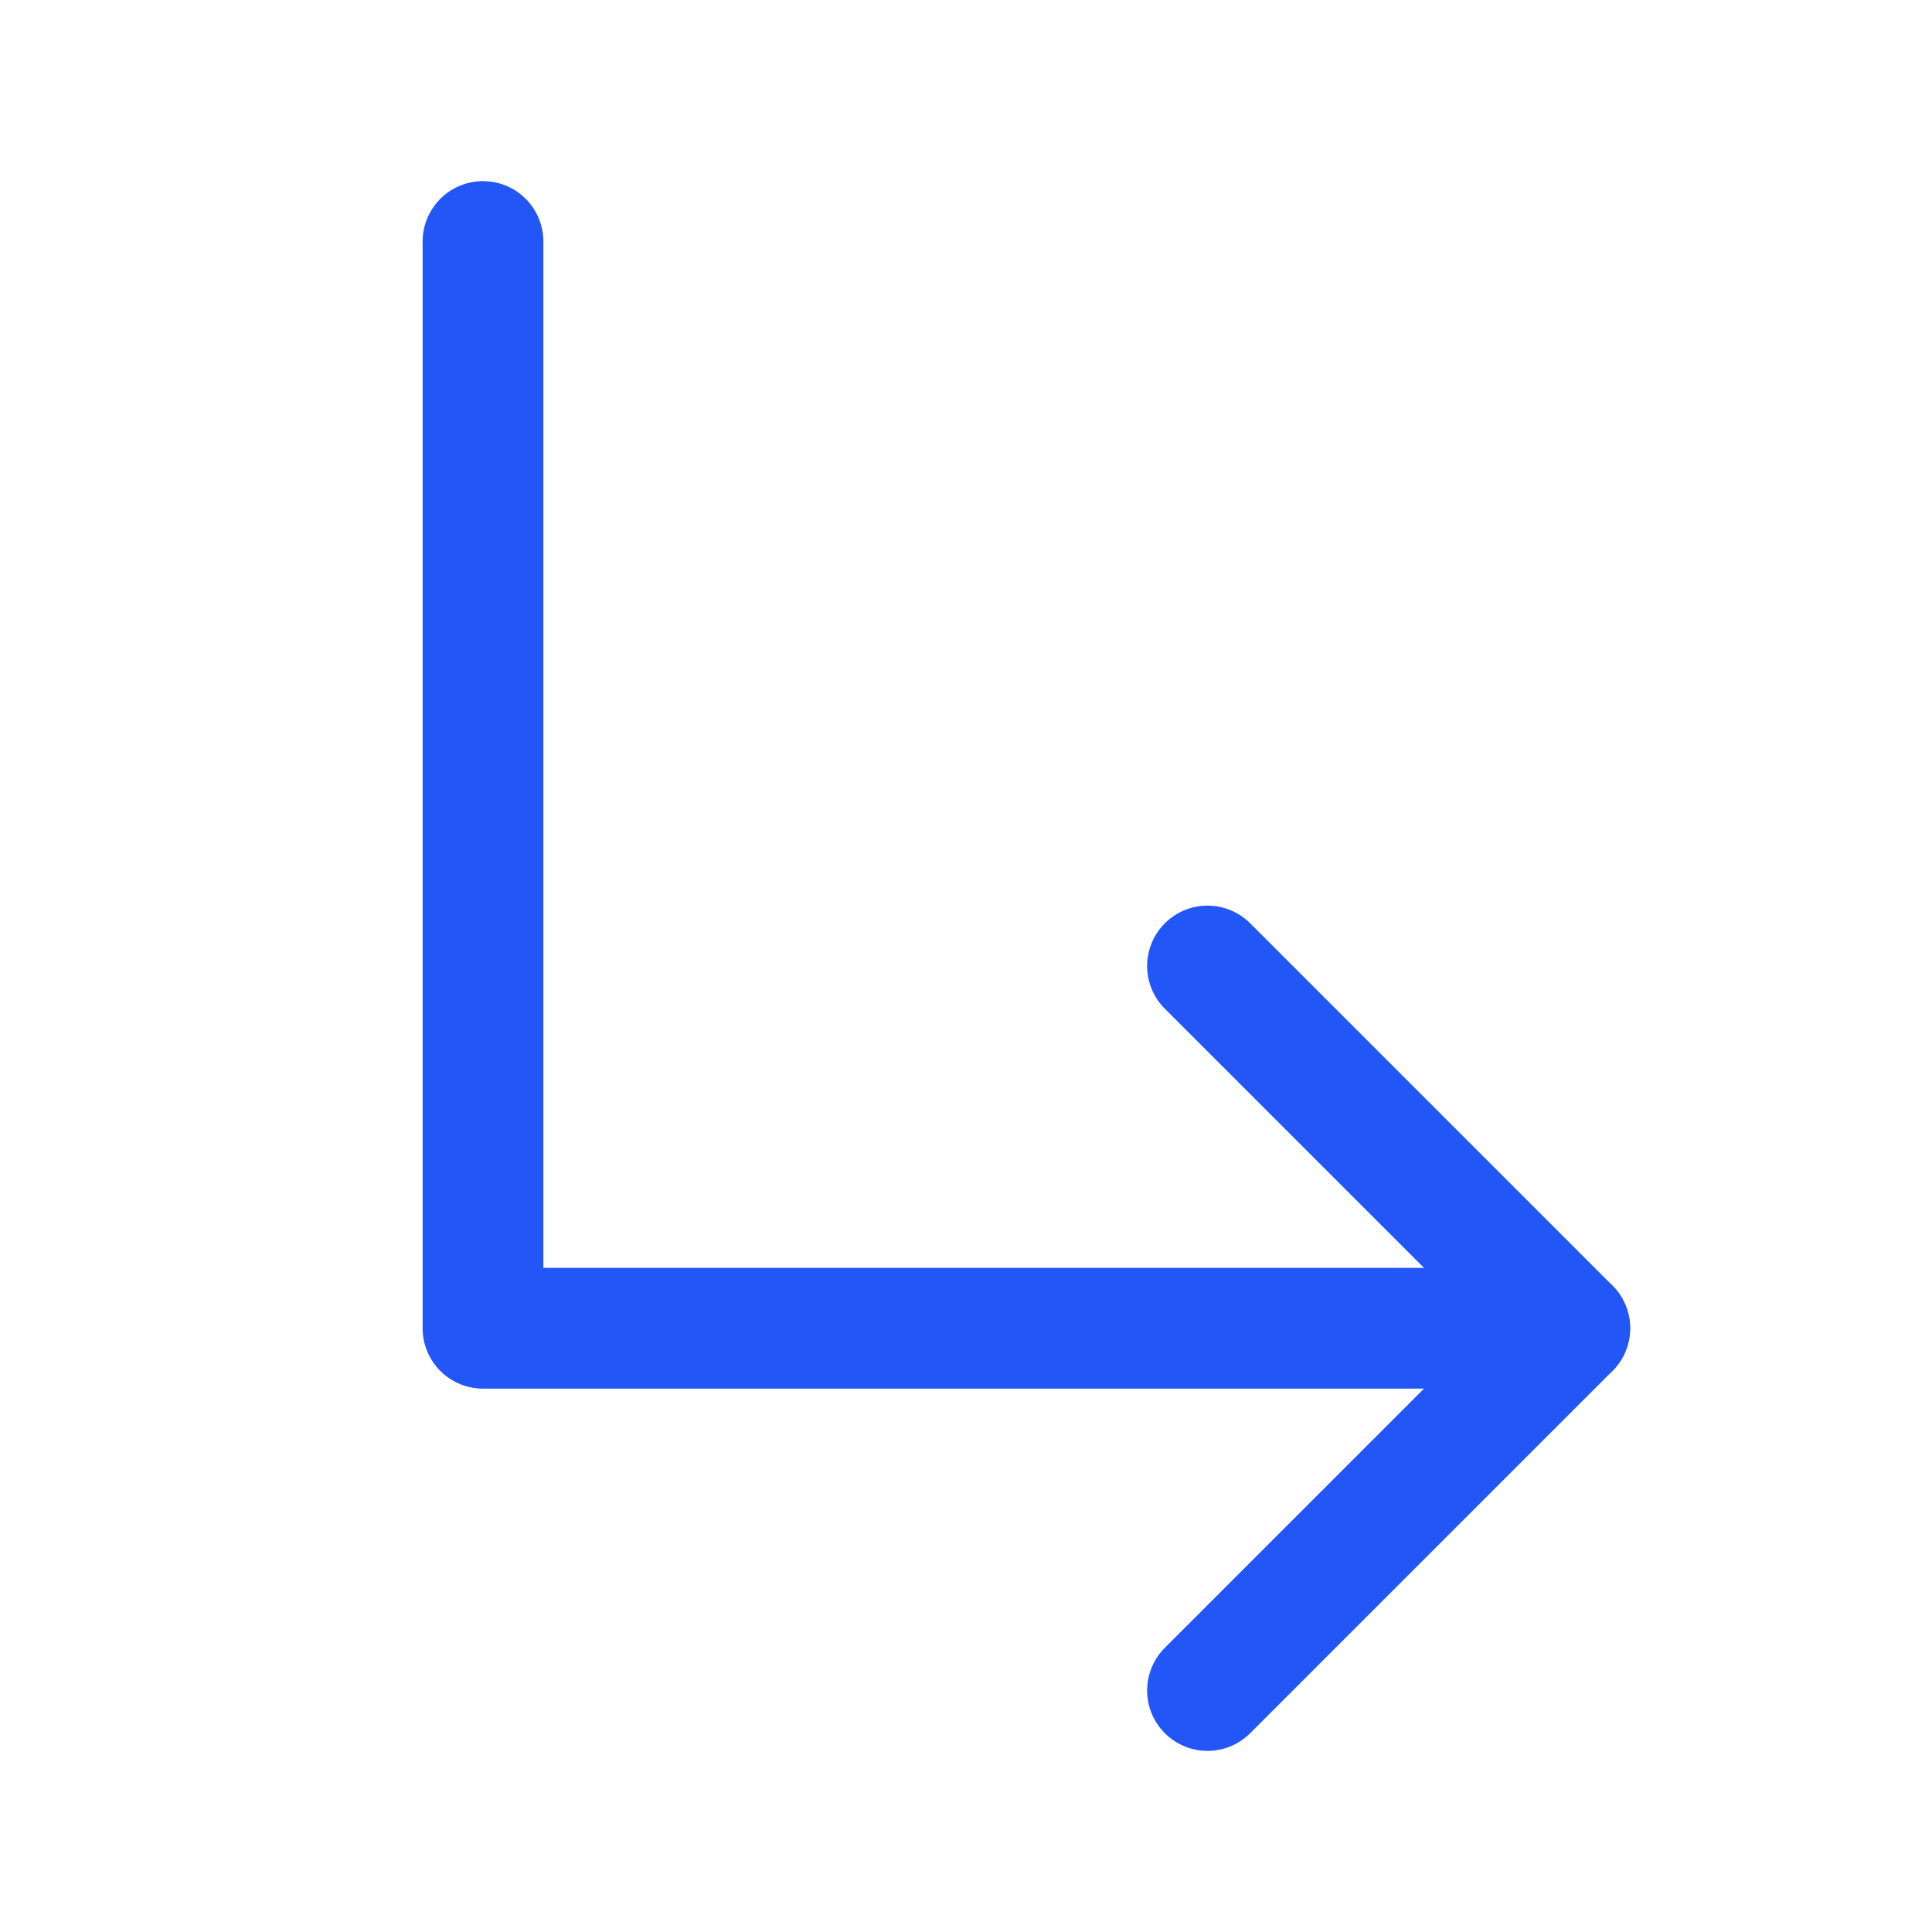 <svg xmlns="http://www.w3.org/2000/svg" height="256" width="256" viewBox="0 0 256 256"><title>arrow elbow down right</title><g fill="#2356f6" class="nc-icon-wrapper"><path fill="none" d="M0 0h256v256H0z"></path><path fill="none" stroke="#2356f6" stroke-linecap="round" stroke-linejoin="round" stroke-width="16" d="M160 128l48 48-48 48"></path><path fill="none" stroke="#2356f6" stroke-linecap="round" stroke-linejoin="round" stroke-width="16" d="M64 32v144h144"></path></g></svg>